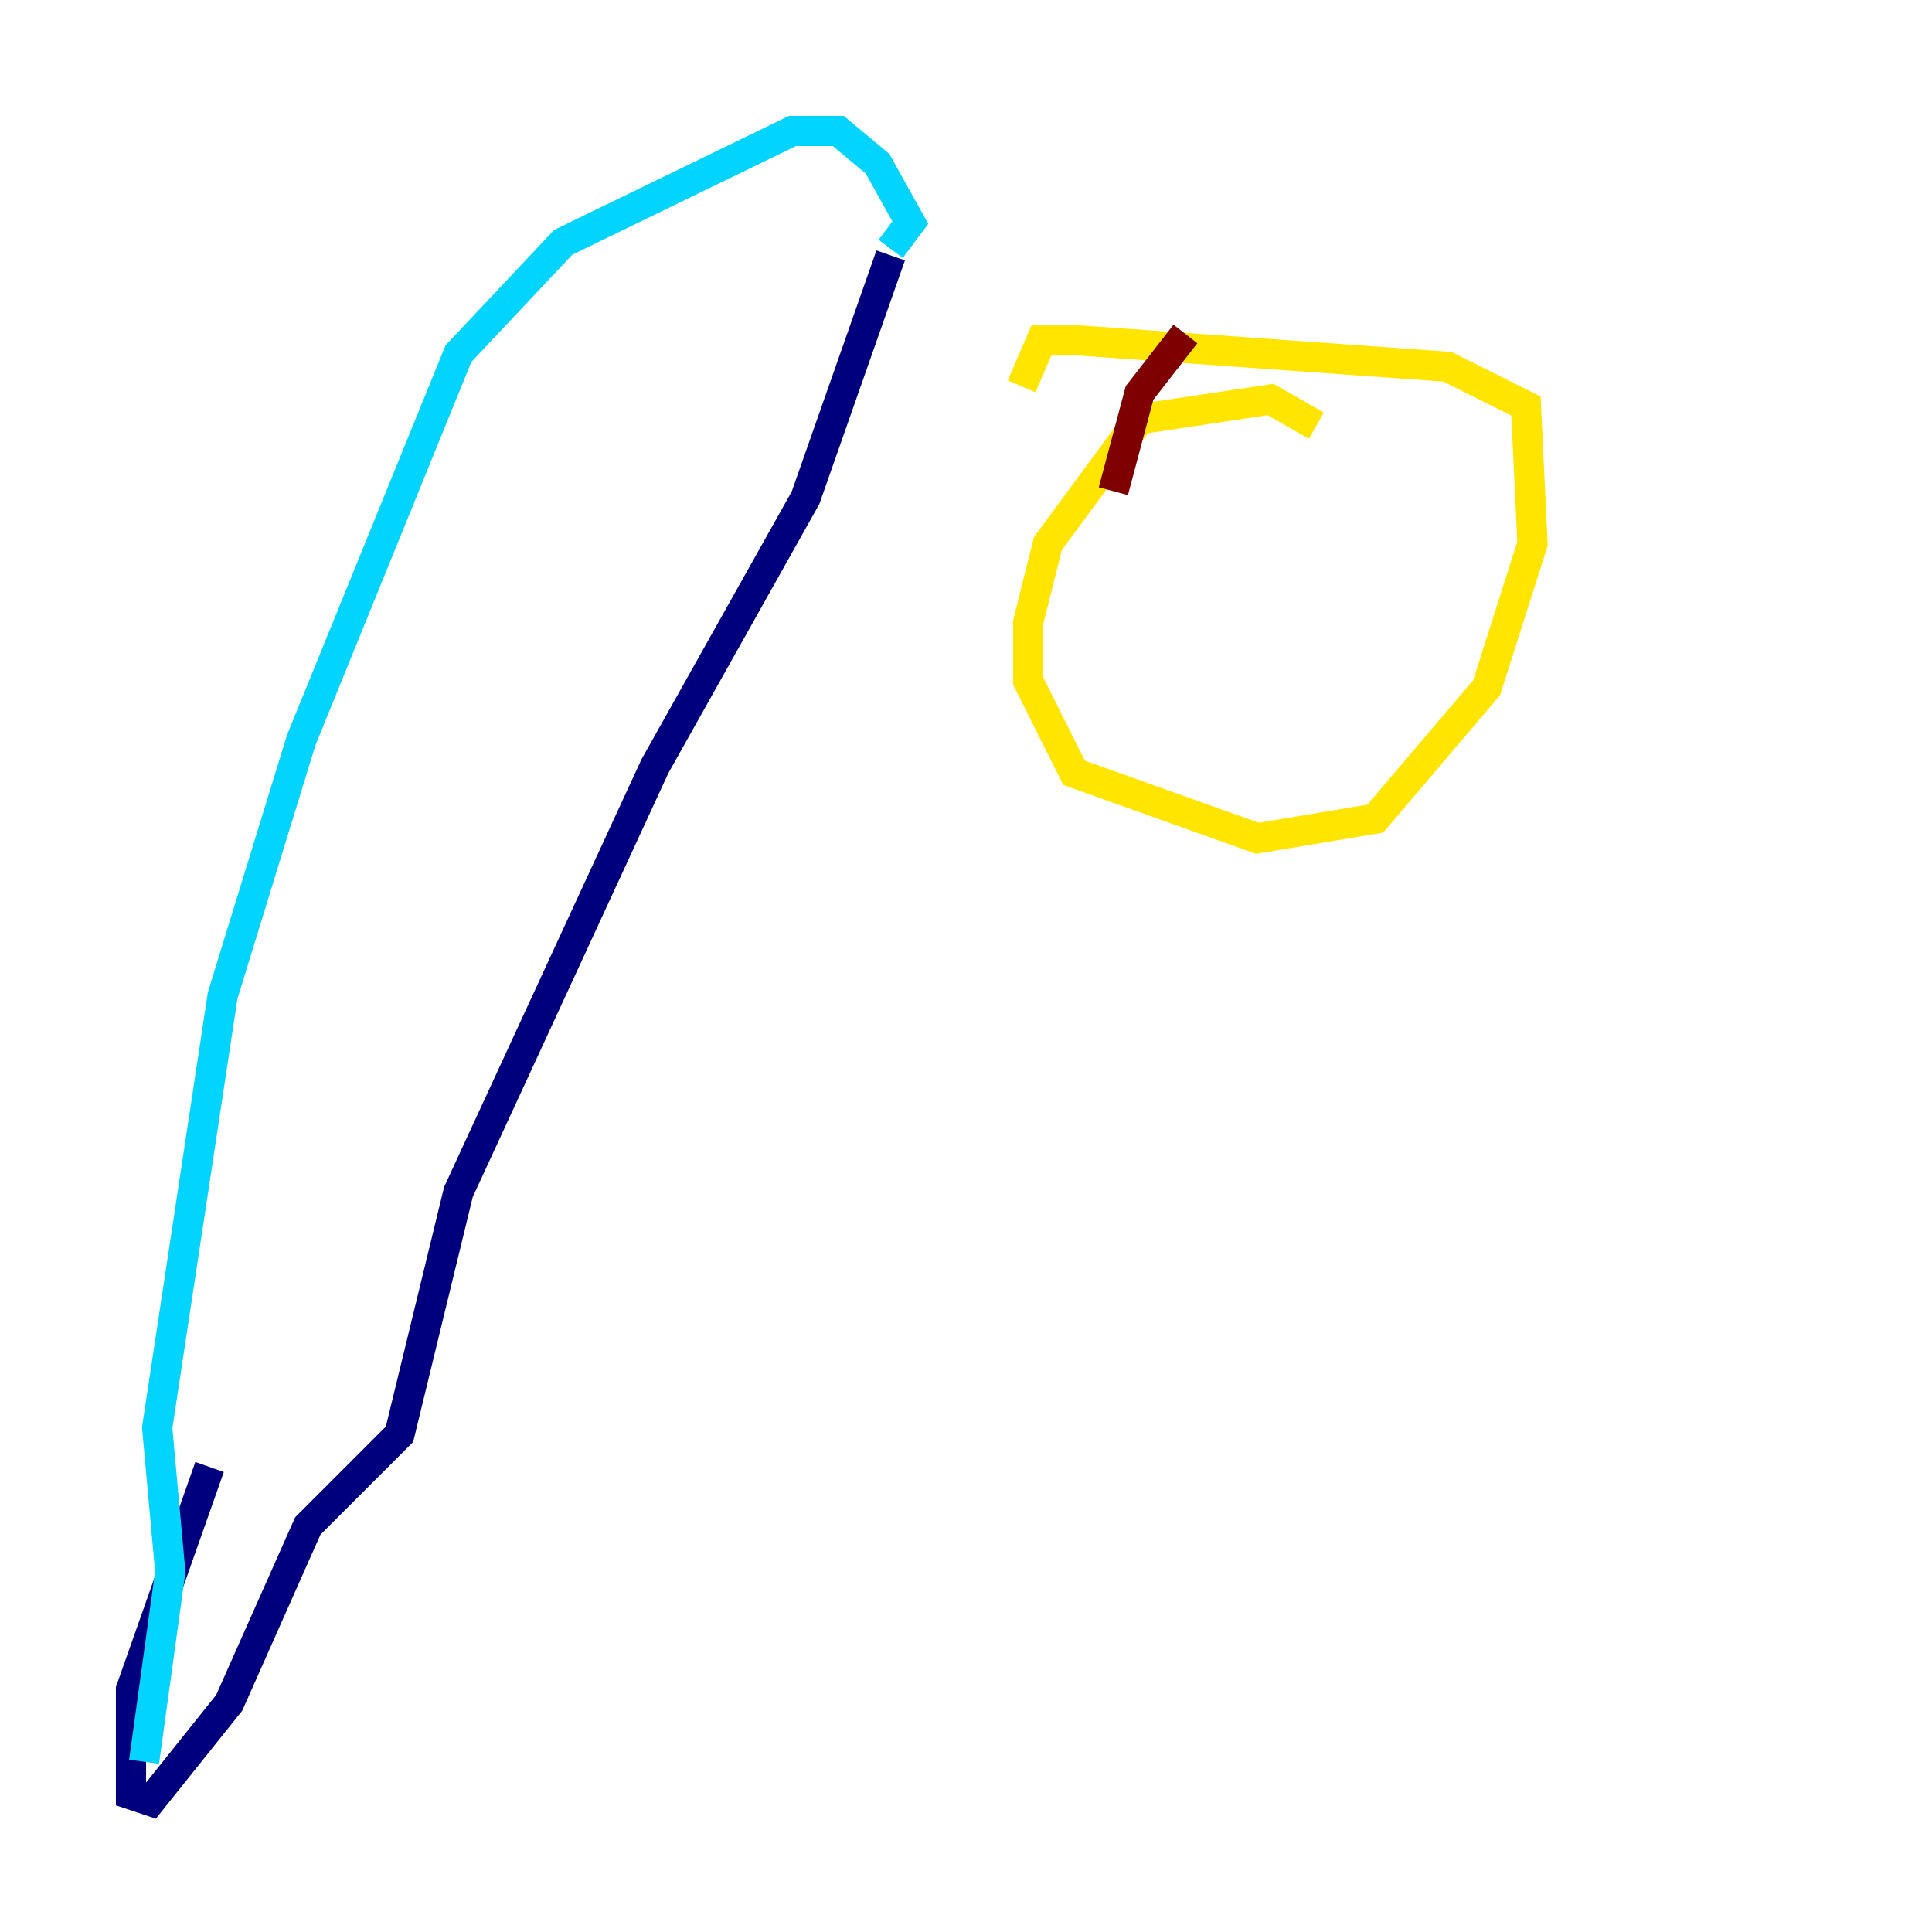 <?xml version="1.0" encoding="utf-8" ?>
<svg baseProfile="tiny" height="128" version="1.2" viewBox="0,0,128,128" width="128" xmlns="http://www.w3.org/2000/svg" xmlns:ev="http://www.w3.org/2001/xml-events" xmlns:xlink="http://www.w3.org/1999/xlink"><defs /><polyline fill="none" points="13.885,97.193 8.678,111.946 8.678,118.888 9.98,119.322 15.186,112.814 20.393,101.098 26.468,95.024 30.373,78.969 43.39,50.766 53.37,32.976 59.01,16.922" stroke="#00007f" stroke-width="2" /><polyline fill="none" points="59.01,16.488 60.312,14.752 58.142,10.848 55.539,8.678 52.502,8.678 37.315,16.054 30.373,23.43 19.959,49.031 14.752,65.953 10.414,94.59 11.281,104.136 9.546,116.719" stroke="#00d4ff" stroke-width="2" /><polyline fill="none" points="87.214,28.203 84.176,26.468 75.498,27.77 69.424,36.014 68.122,41.22 68.122,45.125 71.159,51.2 83.308,55.539 91.119,54.237 98.495,45.559 101.532,36.014 101.098,26.902 95.891,24.298 71.593,22.563 68.99,22.563 67.688,25.6" stroke="#ffe500" stroke-width="2" /><polyline fill="none" points="78.536,22.129 75.498,26.034 73.763,32.542" stroke="#7f0000" stroke-width="2" /></svg>